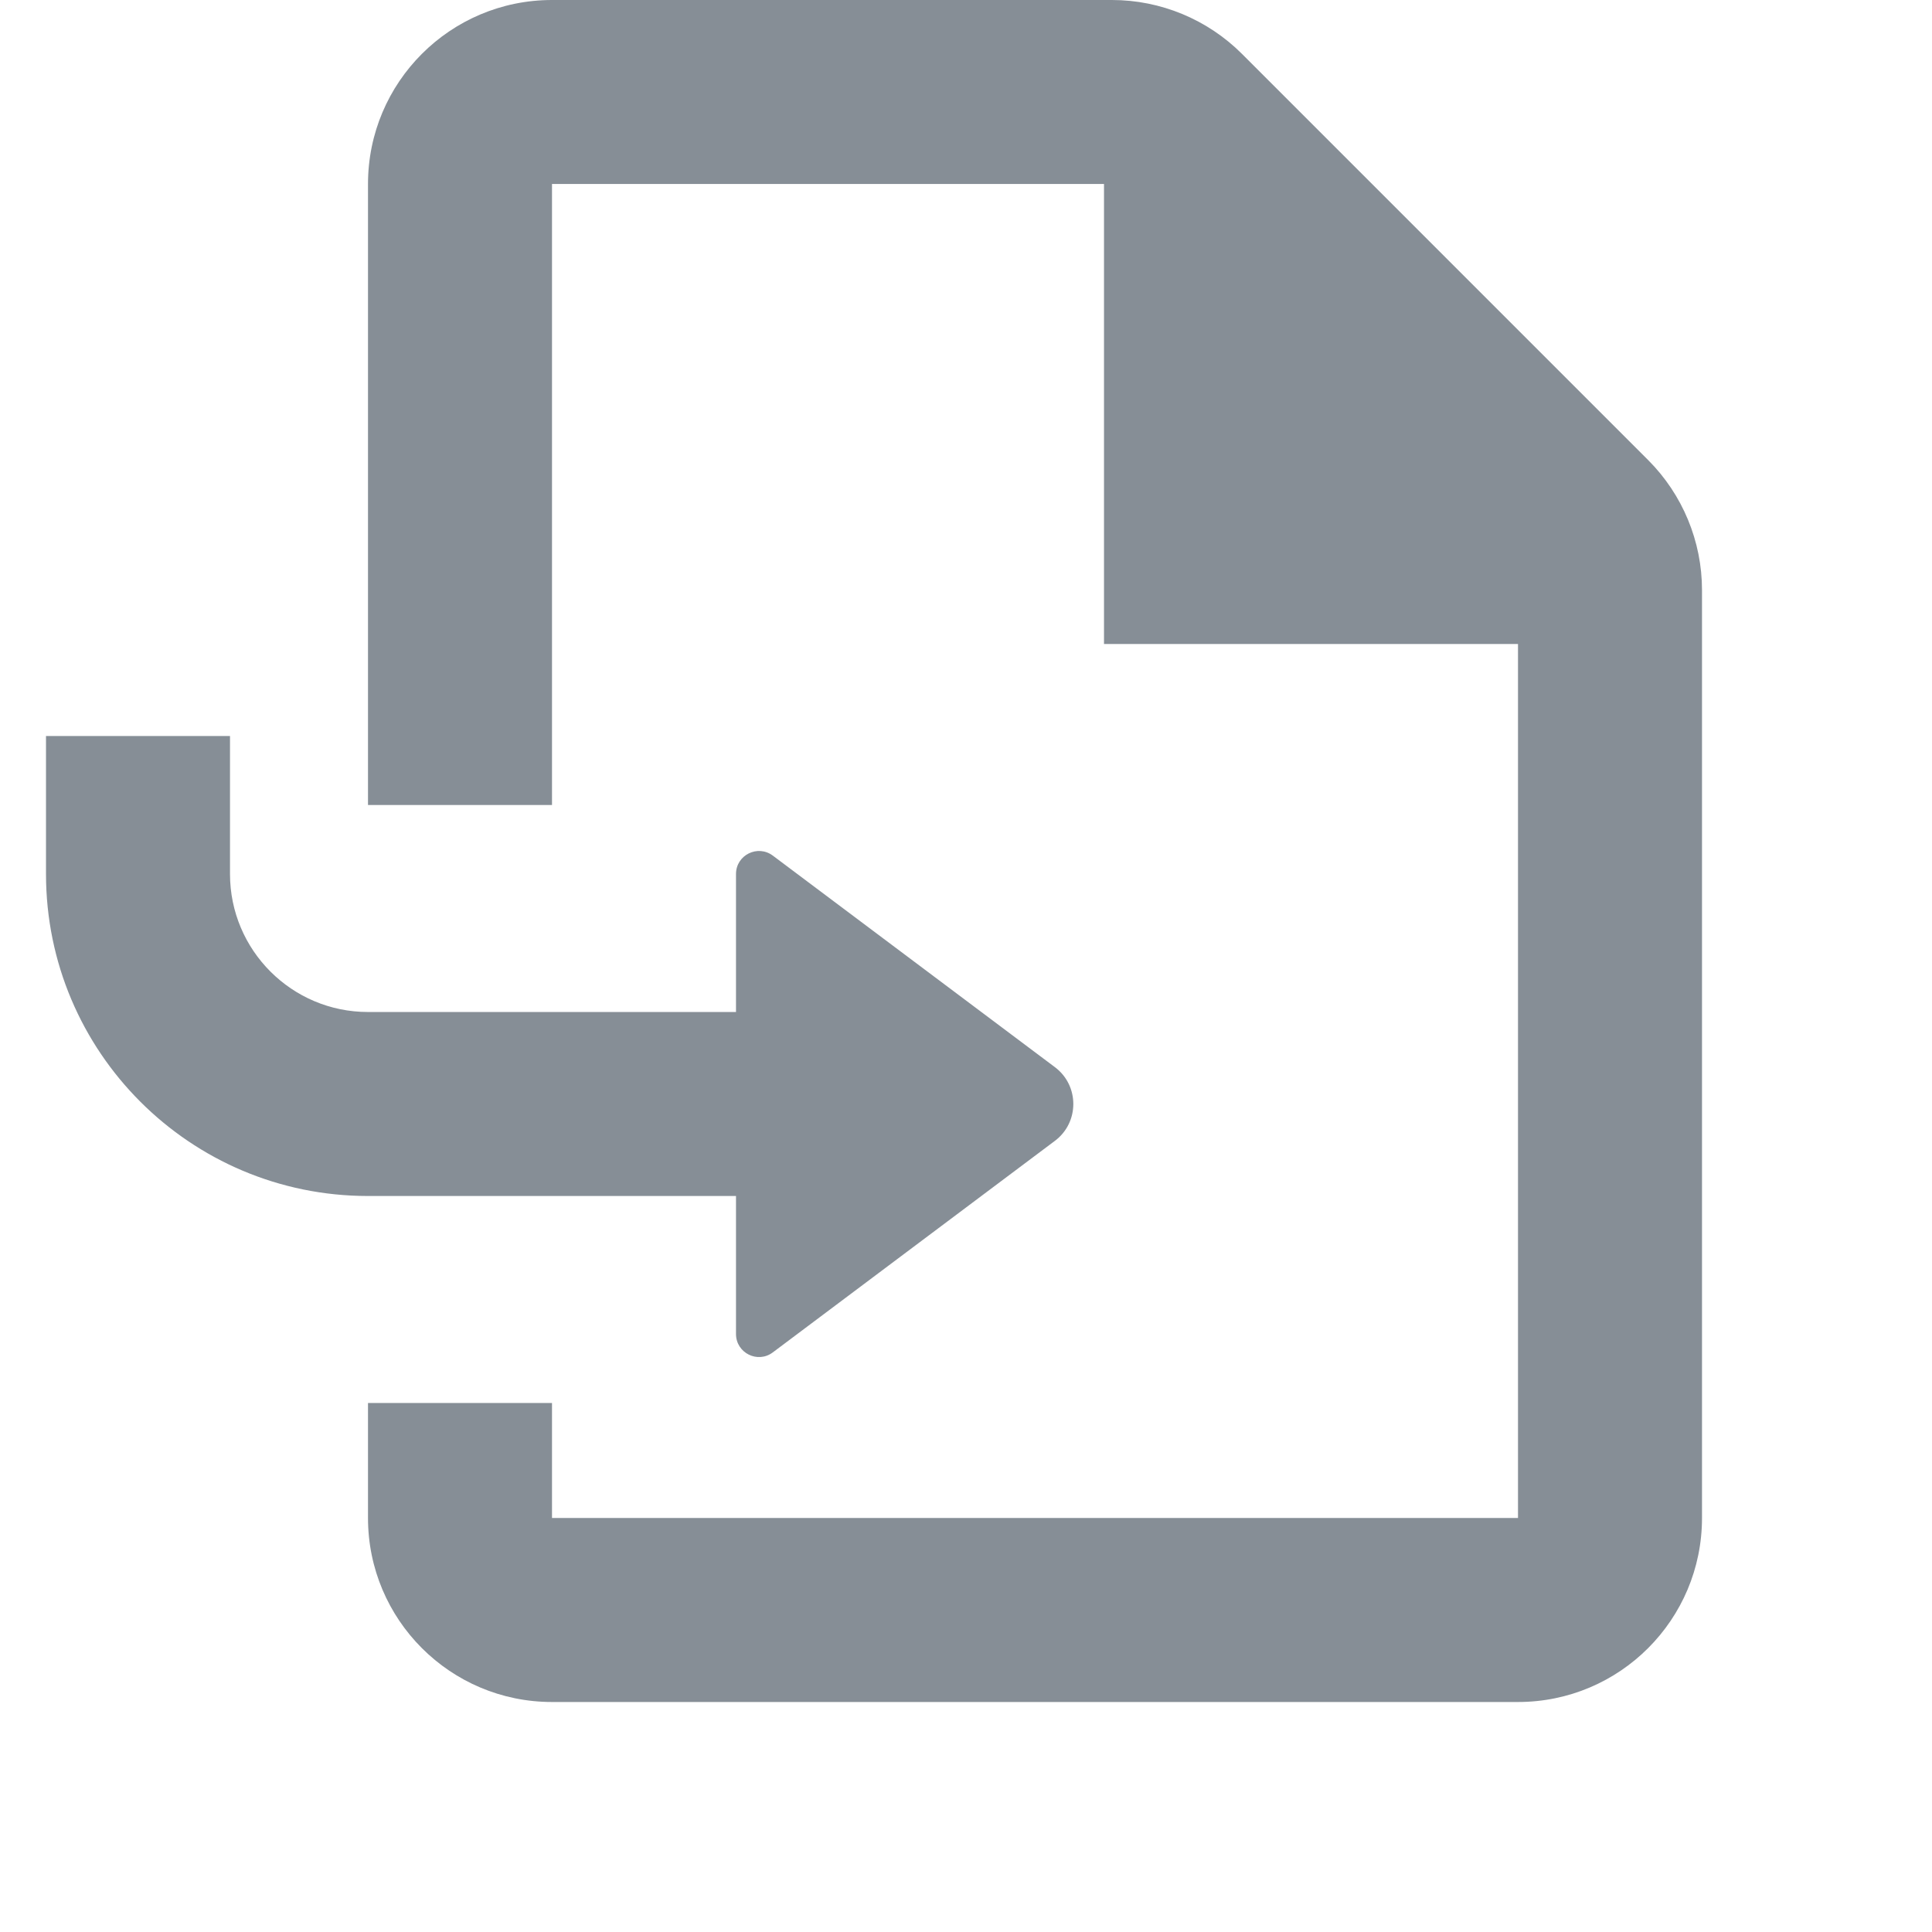 <svg width="19" height="19" viewBox="0 0 21 21" fill="none" xmlns="http://www.w3.org/2000/svg">
<path d="M6 0C4.895 0 4 0.895 4 2V8.75H6V2H12V7H16.5V16.5H6V15.25H4V16.5C4 17.605 4.895 18.5 6 18.5H16.5C17.605 18.5 18.5 17.605 18.5 16.5V6.414C18.5 5.884 18.289 5.375 17.914 5L13.5 0.586C13.125 0.211 12.616 0 12.086 0H6Z" fill="#868E96"/>
<path d="M2.5 9.5V8H0.5V9.5C0.5 11.433 2.067 13 4 13L8 13V14.5C8 14.706 8.235 14.824 8.4 14.7L11.467 12.4C11.733 12.2 11.733 11.8 11.467 11.6L8.4 9.3C8.235 9.177 8 9.294 8 9.5V11H4C3.172 11 2.5 10.328 2.5 9.5Z" fill="#868E96"/>
</svg>
